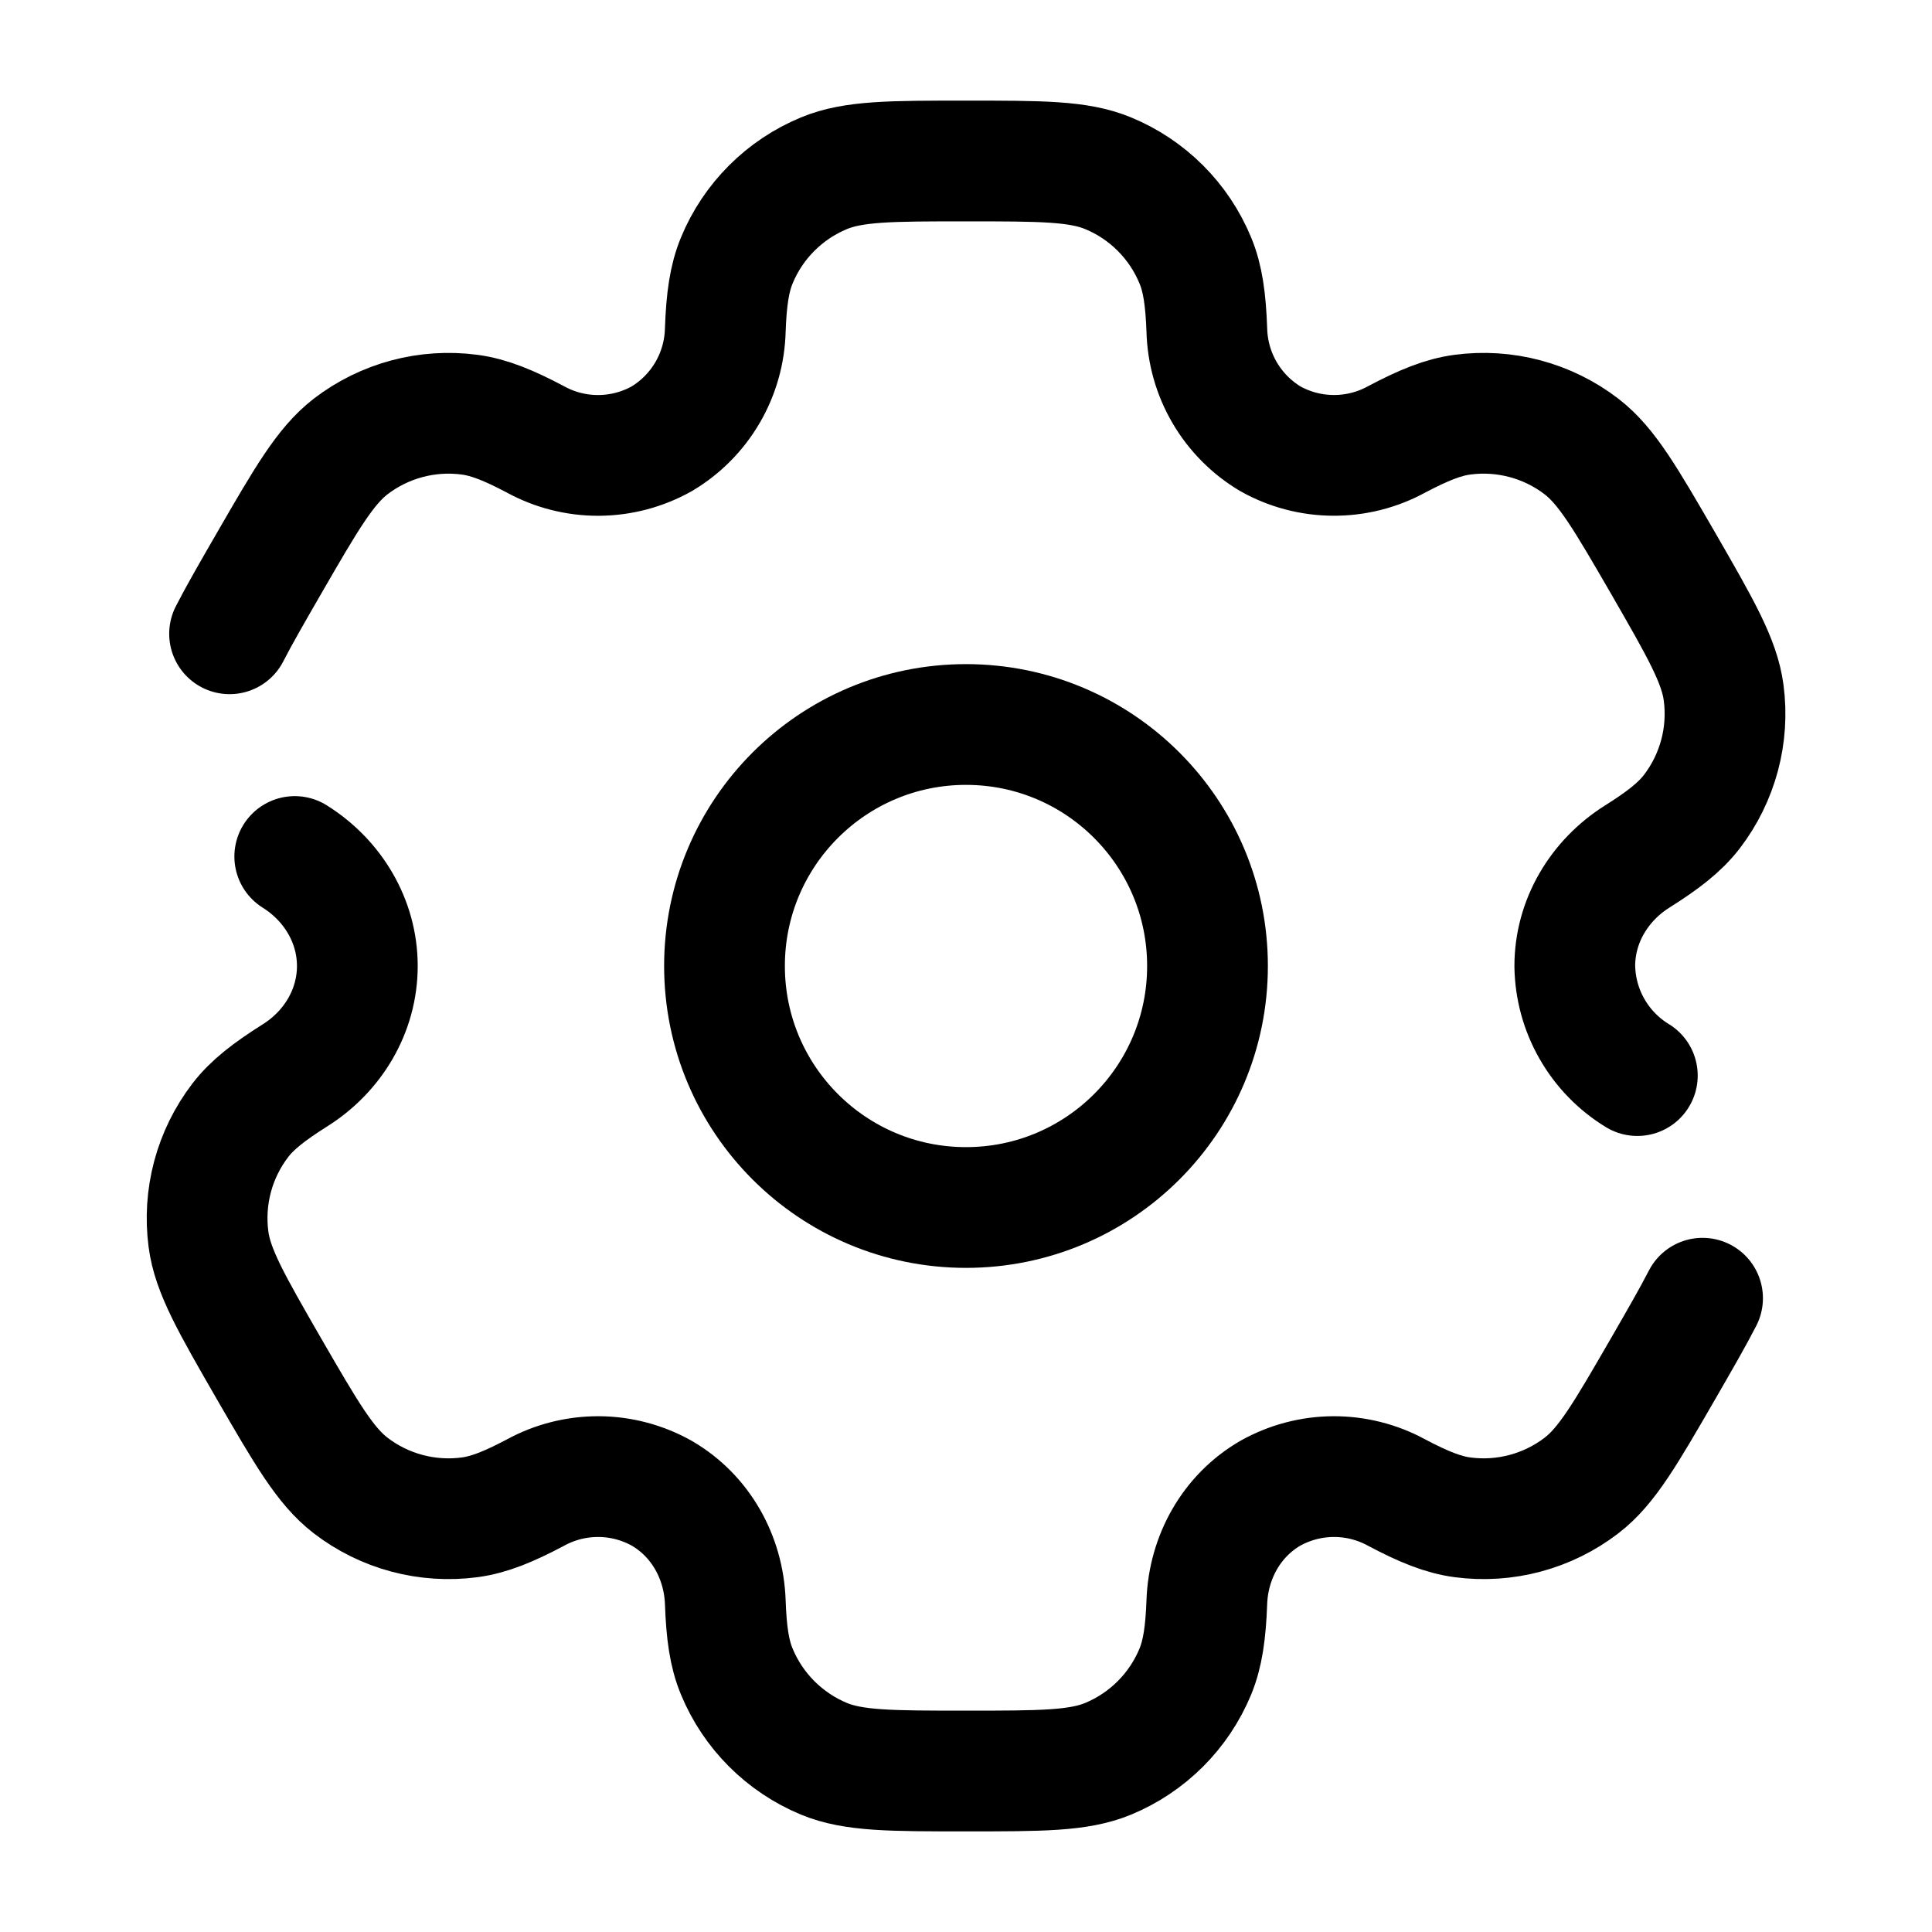 <svg width="46" height="46" viewBox="0 0 46 46" fill="none" xmlns="http://www.w3.org/2000/svg">
<path d="M23 28.75C26.176 28.75 28.75 26.176 28.75 23C28.75 19.825 26.176 17.25 23 17.25C19.824 17.25 17.25 19.825 17.25 23C17.25 26.176 19.824 28.75 23 28.75Z" stroke="black" stroke-width="2.875"/>
<path d="M7.018 20.393C7.925 20.961 8.508 21.931 8.508 23C8.508 24.07 7.925 25.04 7.018 25.607C6.403 25.996 6.004 26.305 5.723 26.672C5.416 27.072 5.191 27.528 5.061 28.014C4.931 28.501 4.898 29.008 4.964 29.507C5.063 30.262 5.51 31.037 6.401 32.584C7.296 34.13 7.743 34.903 8.347 35.368C8.746 35.675 9.202 35.9 9.688 36.03C10.175 36.16 10.682 36.193 11.181 36.127C11.641 36.066 12.107 35.878 12.751 35.537C13.212 35.285 13.729 35.155 14.255 35.157C14.78 35.16 15.296 35.296 15.754 35.552C16.68 36.089 17.23 37.076 17.269 38.146C17.295 38.874 17.364 39.372 17.543 39.8C17.735 40.265 18.018 40.688 18.374 41.044C18.73 41.4 19.153 41.683 19.618 41.876C20.322 42.167 21.215 42.167 23.001 42.167C24.788 42.167 25.681 42.167 26.384 41.876C26.85 41.683 27.273 41.4 27.629 41.044C27.985 40.688 28.267 40.265 28.46 39.8C28.636 39.372 28.707 38.874 28.734 38.146C28.772 37.076 29.323 36.087 30.248 35.552C30.707 35.296 31.223 35.16 31.748 35.157C32.273 35.155 32.791 35.285 33.252 35.537C33.896 35.878 34.363 36.066 34.823 36.127C35.831 36.26 36.85 35.987 37.656 35.368C38.26 34.905 38.706 34.13 39.6 32.584C39.998 31.893 40.307 31.359 40.537 30.91M38.984 25.609C38.536 25.336 38.164 24.953 37.904 24.497C37.643 24.041 37.503 23.527 37.495 23.002C37.495 21.931 38.078 20.961 38.984 20.392C39.6 20.004 39.996 19.696 40.28 19.328C40.587 18.928 40.811 18.472 40.942 17.986C41.072 17.5 41.105 16.992 41.039 16.493C40.939 15.738 40.493 14.964 39.602 13.417C38.706 11.87 38.26 11.098 37.656 10.632C37.257 10.325 36.801 10.101 36.314 9.97C35.828 9.84 35.321 9.807 34.821 9.873C34.361 9.934 33.896 10.122 33.25 10.463C32.789 10.715 32.272 10.845 31.747 10.842C31.222 10.84 30.706 10.704 30.248 10.448C29.797 10.179 29.422 9.8 29.157 9.347C28.892 8.893 28.747 8.38 28.734 7.855C28.707 7.126 28.638 6.628 28.46 6.201C28.267 5.735 27.985 5.312 27.629 4.956C27.273 4.6 26.85 4.317 26.384 4.125C25.681 3.833 24.788 3.833 23.001 3.833C21.215 3.833 20.322 3.833 19.618 4.125C19.153 4.317 18.73 4.6 18.374 4.956C18.018 5.312 17.735 5.735 17.543 6.201C17.366 6.628 17.295 7.126 17.269 7.855C17.256 8.38 17.111 8.893 16.846 9.347C16.581 9.8 16.206 10.179 15.754 10.448C15.296 10.704 14.78 10.84 14.255 10.843C13.729 10.846 13.212 10.715 12.751 10.463C12.107 10.122 11.639 9.934 11.179 9.873C10.172 9.74 9.153 10.013 8.347 10.632C7.745 11.098 7.296 11.87 6.403 13.417C6.004 14.107 5.696 14.642 5.466 15.09" stroke="black" stroke-width="2.875" stroke-linecap="round"/>
</svg>
